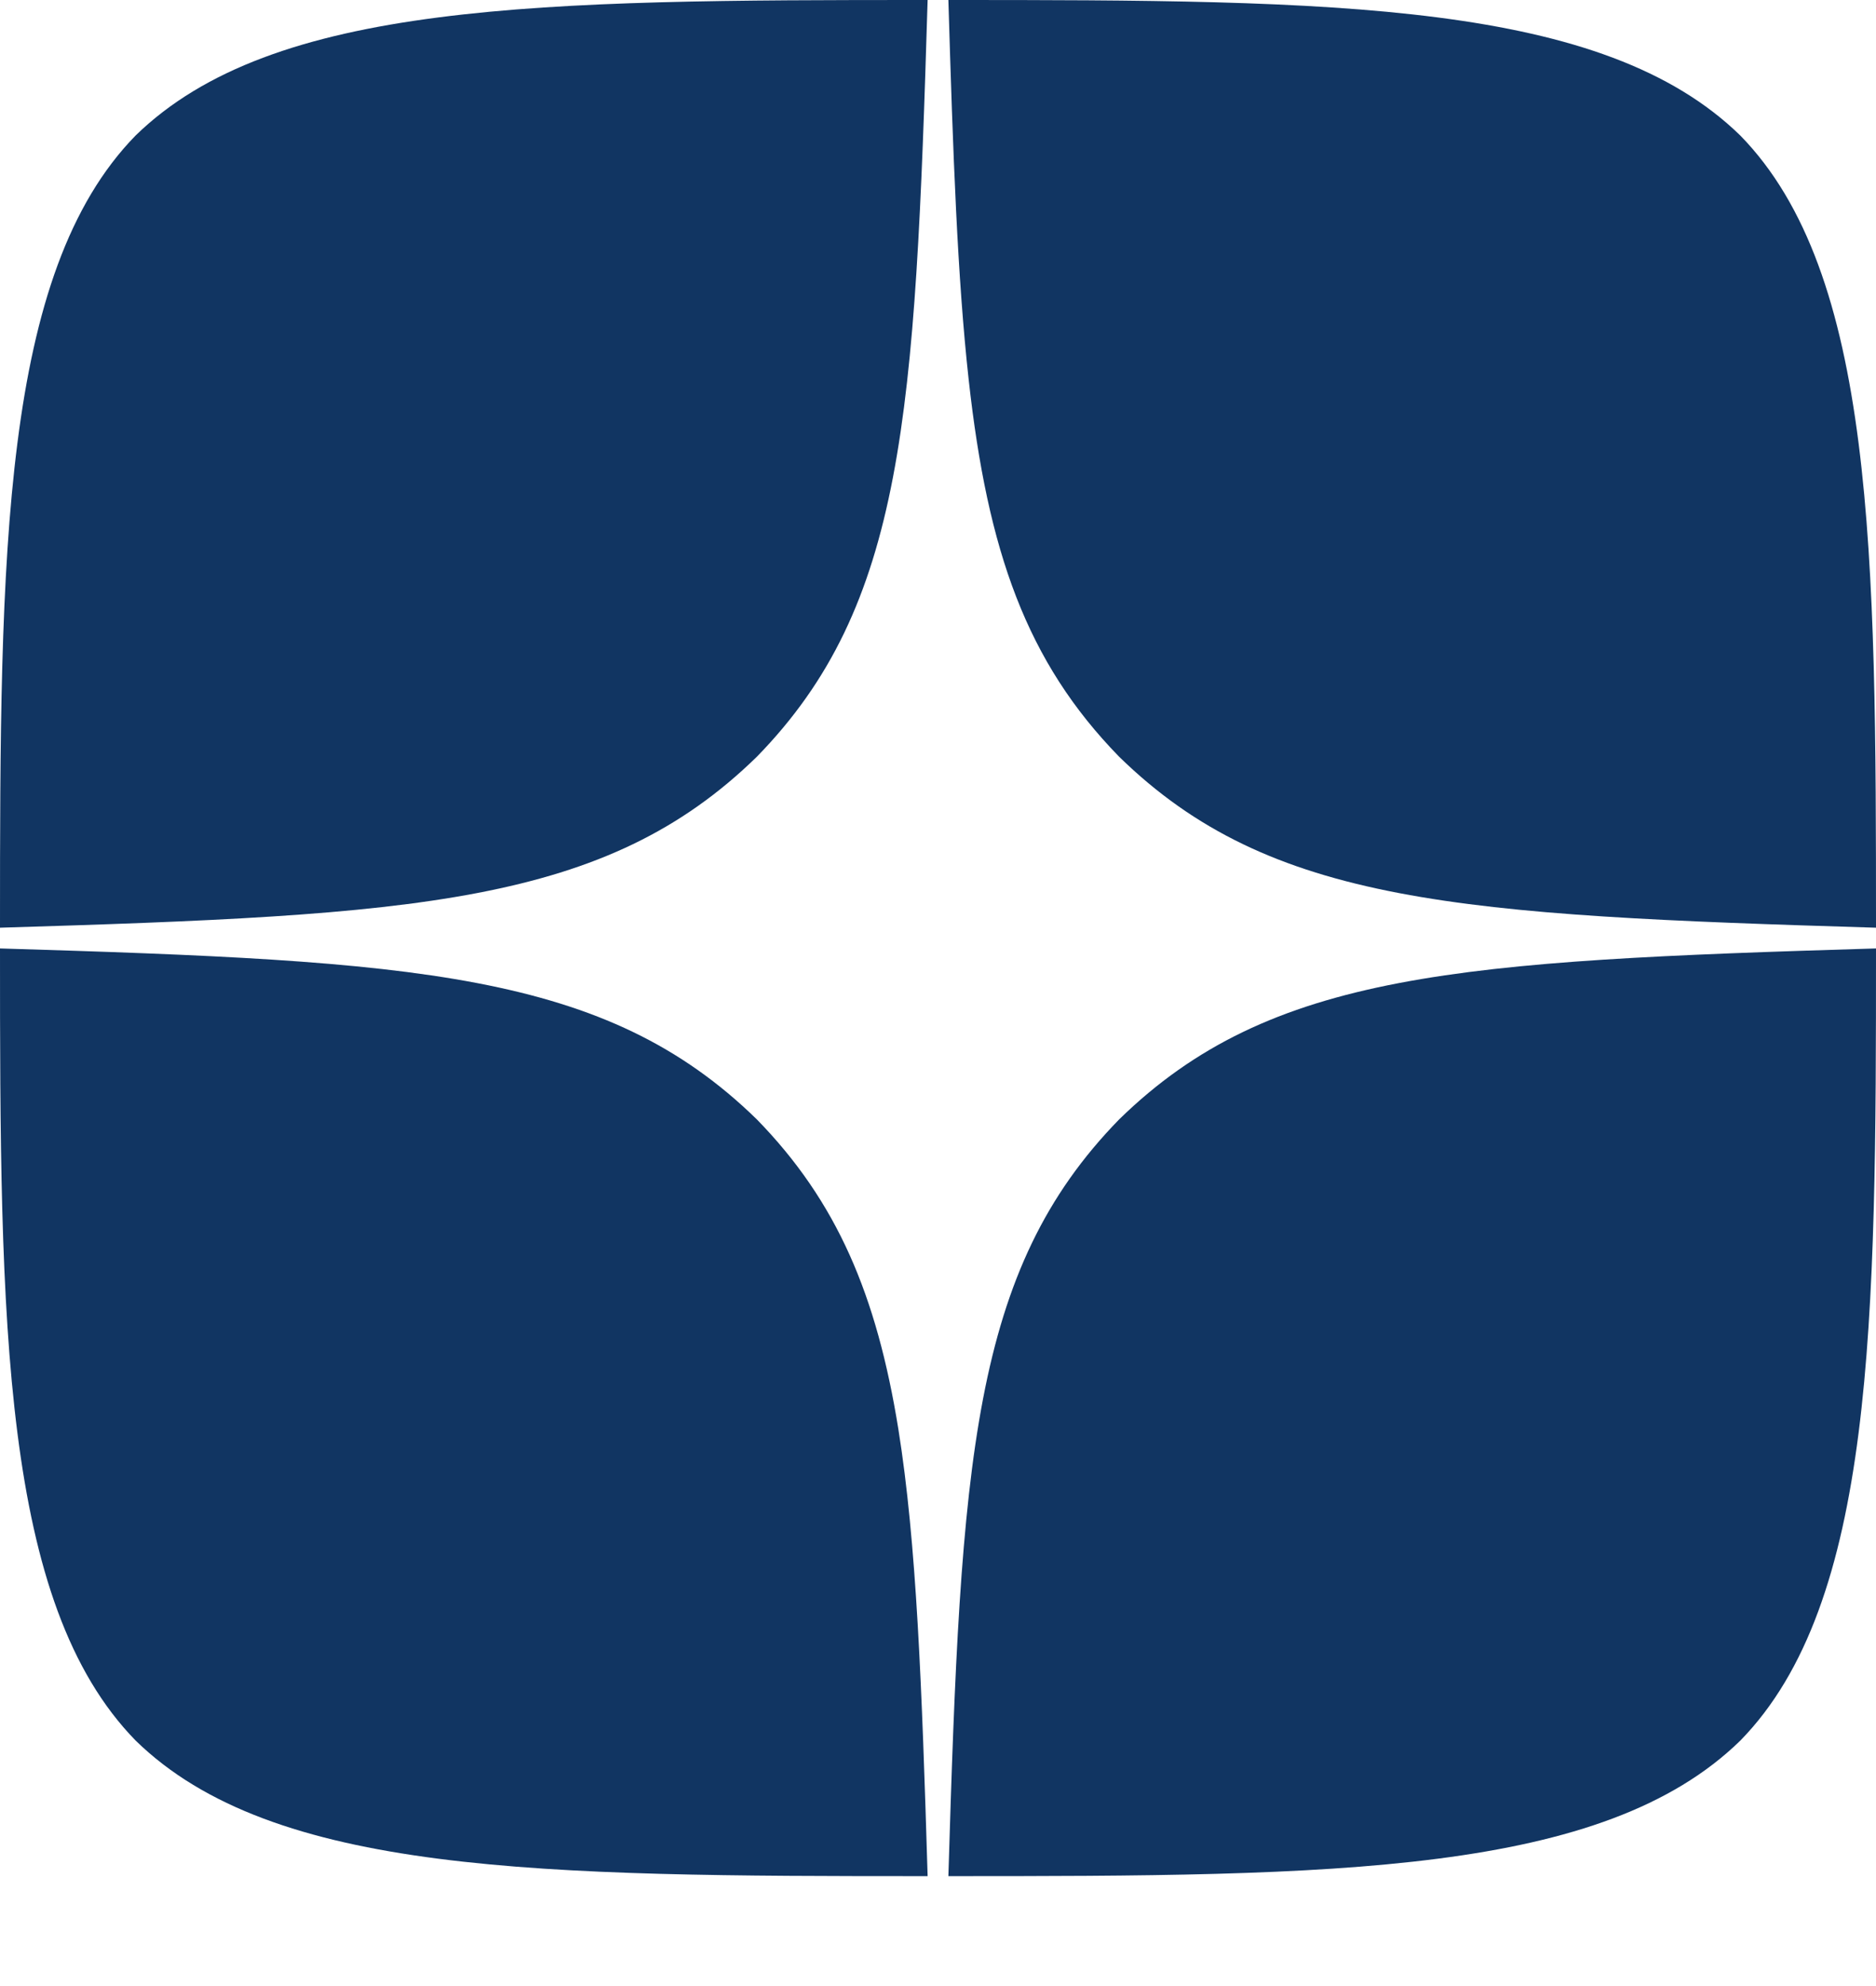 <svg width="17" height="18" viewBox="0 0 17 18" fill="none" xmlns="http://www.w3.org/2000/svg">
<path fill-rule="evenodd" clip-rule="evenodd" d="M17 8.596C13.236 8.71 11.515 8.804 10.142 10.145C8.802 11.518 8.708 13.239 8.594 17.004C12.098 17.004 14.525 16.992 15.771 15.775C16.988 14.529 17 11.986 17 8.596ZM8.778 3.441C8.676 2.519 8.636 1.401 8.594 0H8.594C8.594 0 8.594 0 8.594 0C12.098 0 14.525 0.012 15.771 1.229C16.988 2.475 17 5.018 17 8.408C13.236 8.294 11.515 8.2 10.142 6.859C9.301 5.997 8.95 4.998 8.778 3.441ZM8.141 12.954C8.306 13.984 8.354 15.28 8.406 17.004C4.902 17.004 2.475 16.992 1.229 15.775C0.012 14.529 5.25749e-07 11.986 0 8.596C3.764 8.71 5.485 8.804 6.858 10.145C7.584 10.889 7.945 11.736 8.141 12.954ZM1.228 1.229C2.475 0.012 4.902 0 8.406 0C8.292 3.765 8.198 5.486 6.858 6.859C5.485 8.2 3.764 8.294 0 8.408C0 5.018 0.012 2.475 1.228 1.229Z" fill="#113562"/>
</svg>
